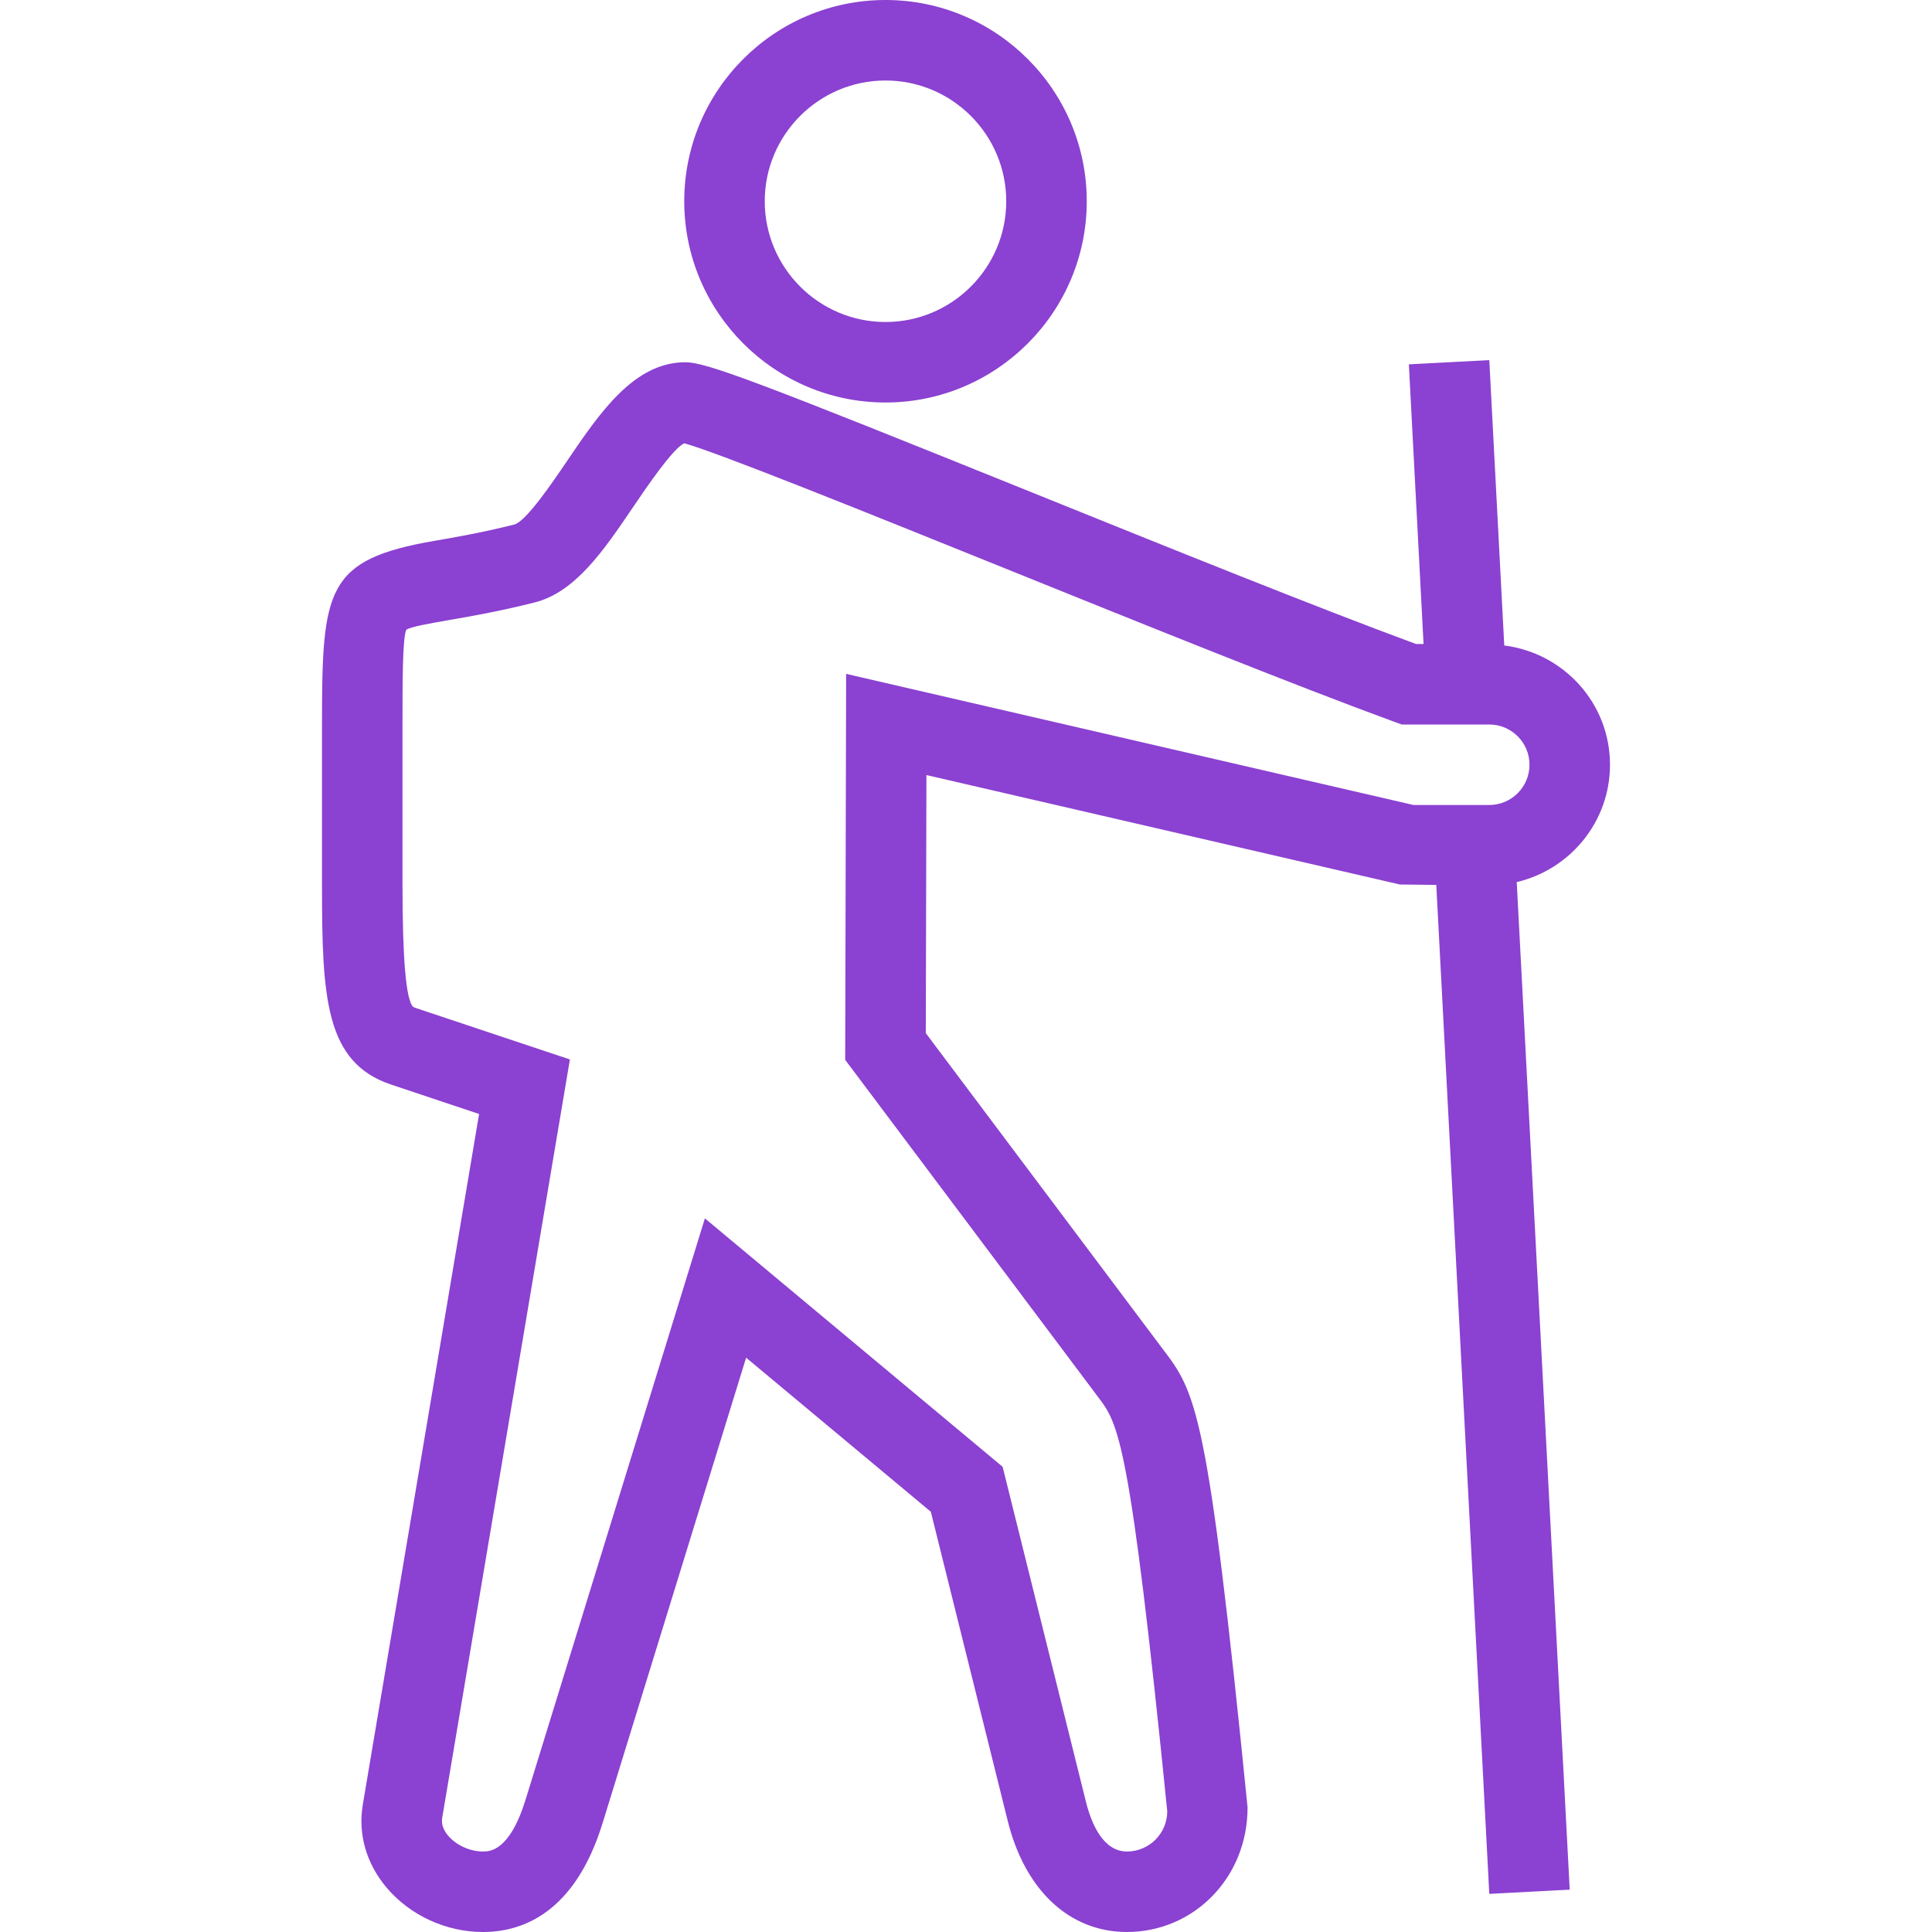 <svg viewBox="0 0 48 48" xmlns="http://www.w3.org/2000/svg" xmlns:xlink="http://www.w3.org/1999/xlink" width="48" height="48">
<defs>



 <path fill="#8b41d1" id="i-463" d="M22,10c2.757,0,5-2.244,5-5c0-2.758-2.243-5-5-5s-5,2.242-5,5C17,7.756,19.243,10,22,10z M22,2c1.654,0,3,1.346,3,3 s-1.346,3-3,3s-3-1.346-3-3S20.346,2,22,2z M40,19c0-1.527-1.149-2.777-2.627-2.963l-0.372-7.09l-1.998,0.105L35.368,16h-0.187 c-2.456-0.904-6.198-2.416-9.509-3.752C18.754,9.455,17.542,9,17.026,9c-1.273,0-2.124,1.252-2.946,2.465 c-0.348,0.514-0.996,1.469-1.292,1.564c-0.823,0.207-1.473,0.318-1.994,0.408C8.094,13.904,8,14.633,8,18v4 c0,2.793,0.08,4.4,1.719,4.947l2.184,0.73L9.014,44.834c-0.124,0.732,0.086,1.465,0.59,2.063C10.188,47.588,11.084,48,12,48 c0.975,0,2.282-0.471,2.971-2.705l3.566-11.564l4.589,3.828l1.911,7.682C25.467,46.969,26.574,48,28,48c1.654,0,3-1.346,2.995-3.1 c-0.992-9.916-1.275-10.291-2.12-11.402l-5.874-7.83l0.016-6.412l11.762,2.719l0.905,0.01l1.317,25.068l1.998-0.105l-1.316-25.033 C39.007,21.604,40,20.418,40,19z M37,20h-1.882l-14.096-3.258l-0.023,9.59l6.283,8.377C27.79,35.377,28.069,35.744,29,45 c0,0.551-0.448,1-1,1c-0.589,0-0.881-0.676-1.022-1.242l-2.068-8.316l-7.397-6.172L13.06,44.705C12.661,46,12.164,46,12,46 c-0.325,0-0.666-0.156-0.868-0.395c-0.122-0.145-0.17-0.293-0.146-0.439l3.173-18.844l-3.808-1.271 c-0.07-0.023-0.091-0.039-0.091-0.039C10.087,24.83,10,23.816,10,22v-4c0-1.064,0-2.164,0.095-2.355 c0.115-0.076,0.607-0.16,1.04-0.236c0.555-0.096,1.245-0.215,2.14-0.439c1.018-0.254,1.719-1.287,2.461-2.381 c0.344-0.508,0.975-1.438,1.263-1.576c0.81,0.219,4.582,1.74,7.926,3.09c3.4,1.373,7.255,2.93,9.737,3.838L34.827,18H37 c0.552,0,1,0.447,1,1C38,19.551,37.552,20,37,20z"/> 
</defs>

<use x="0" y="0" xlink:href="#i-463"/>

</svg>